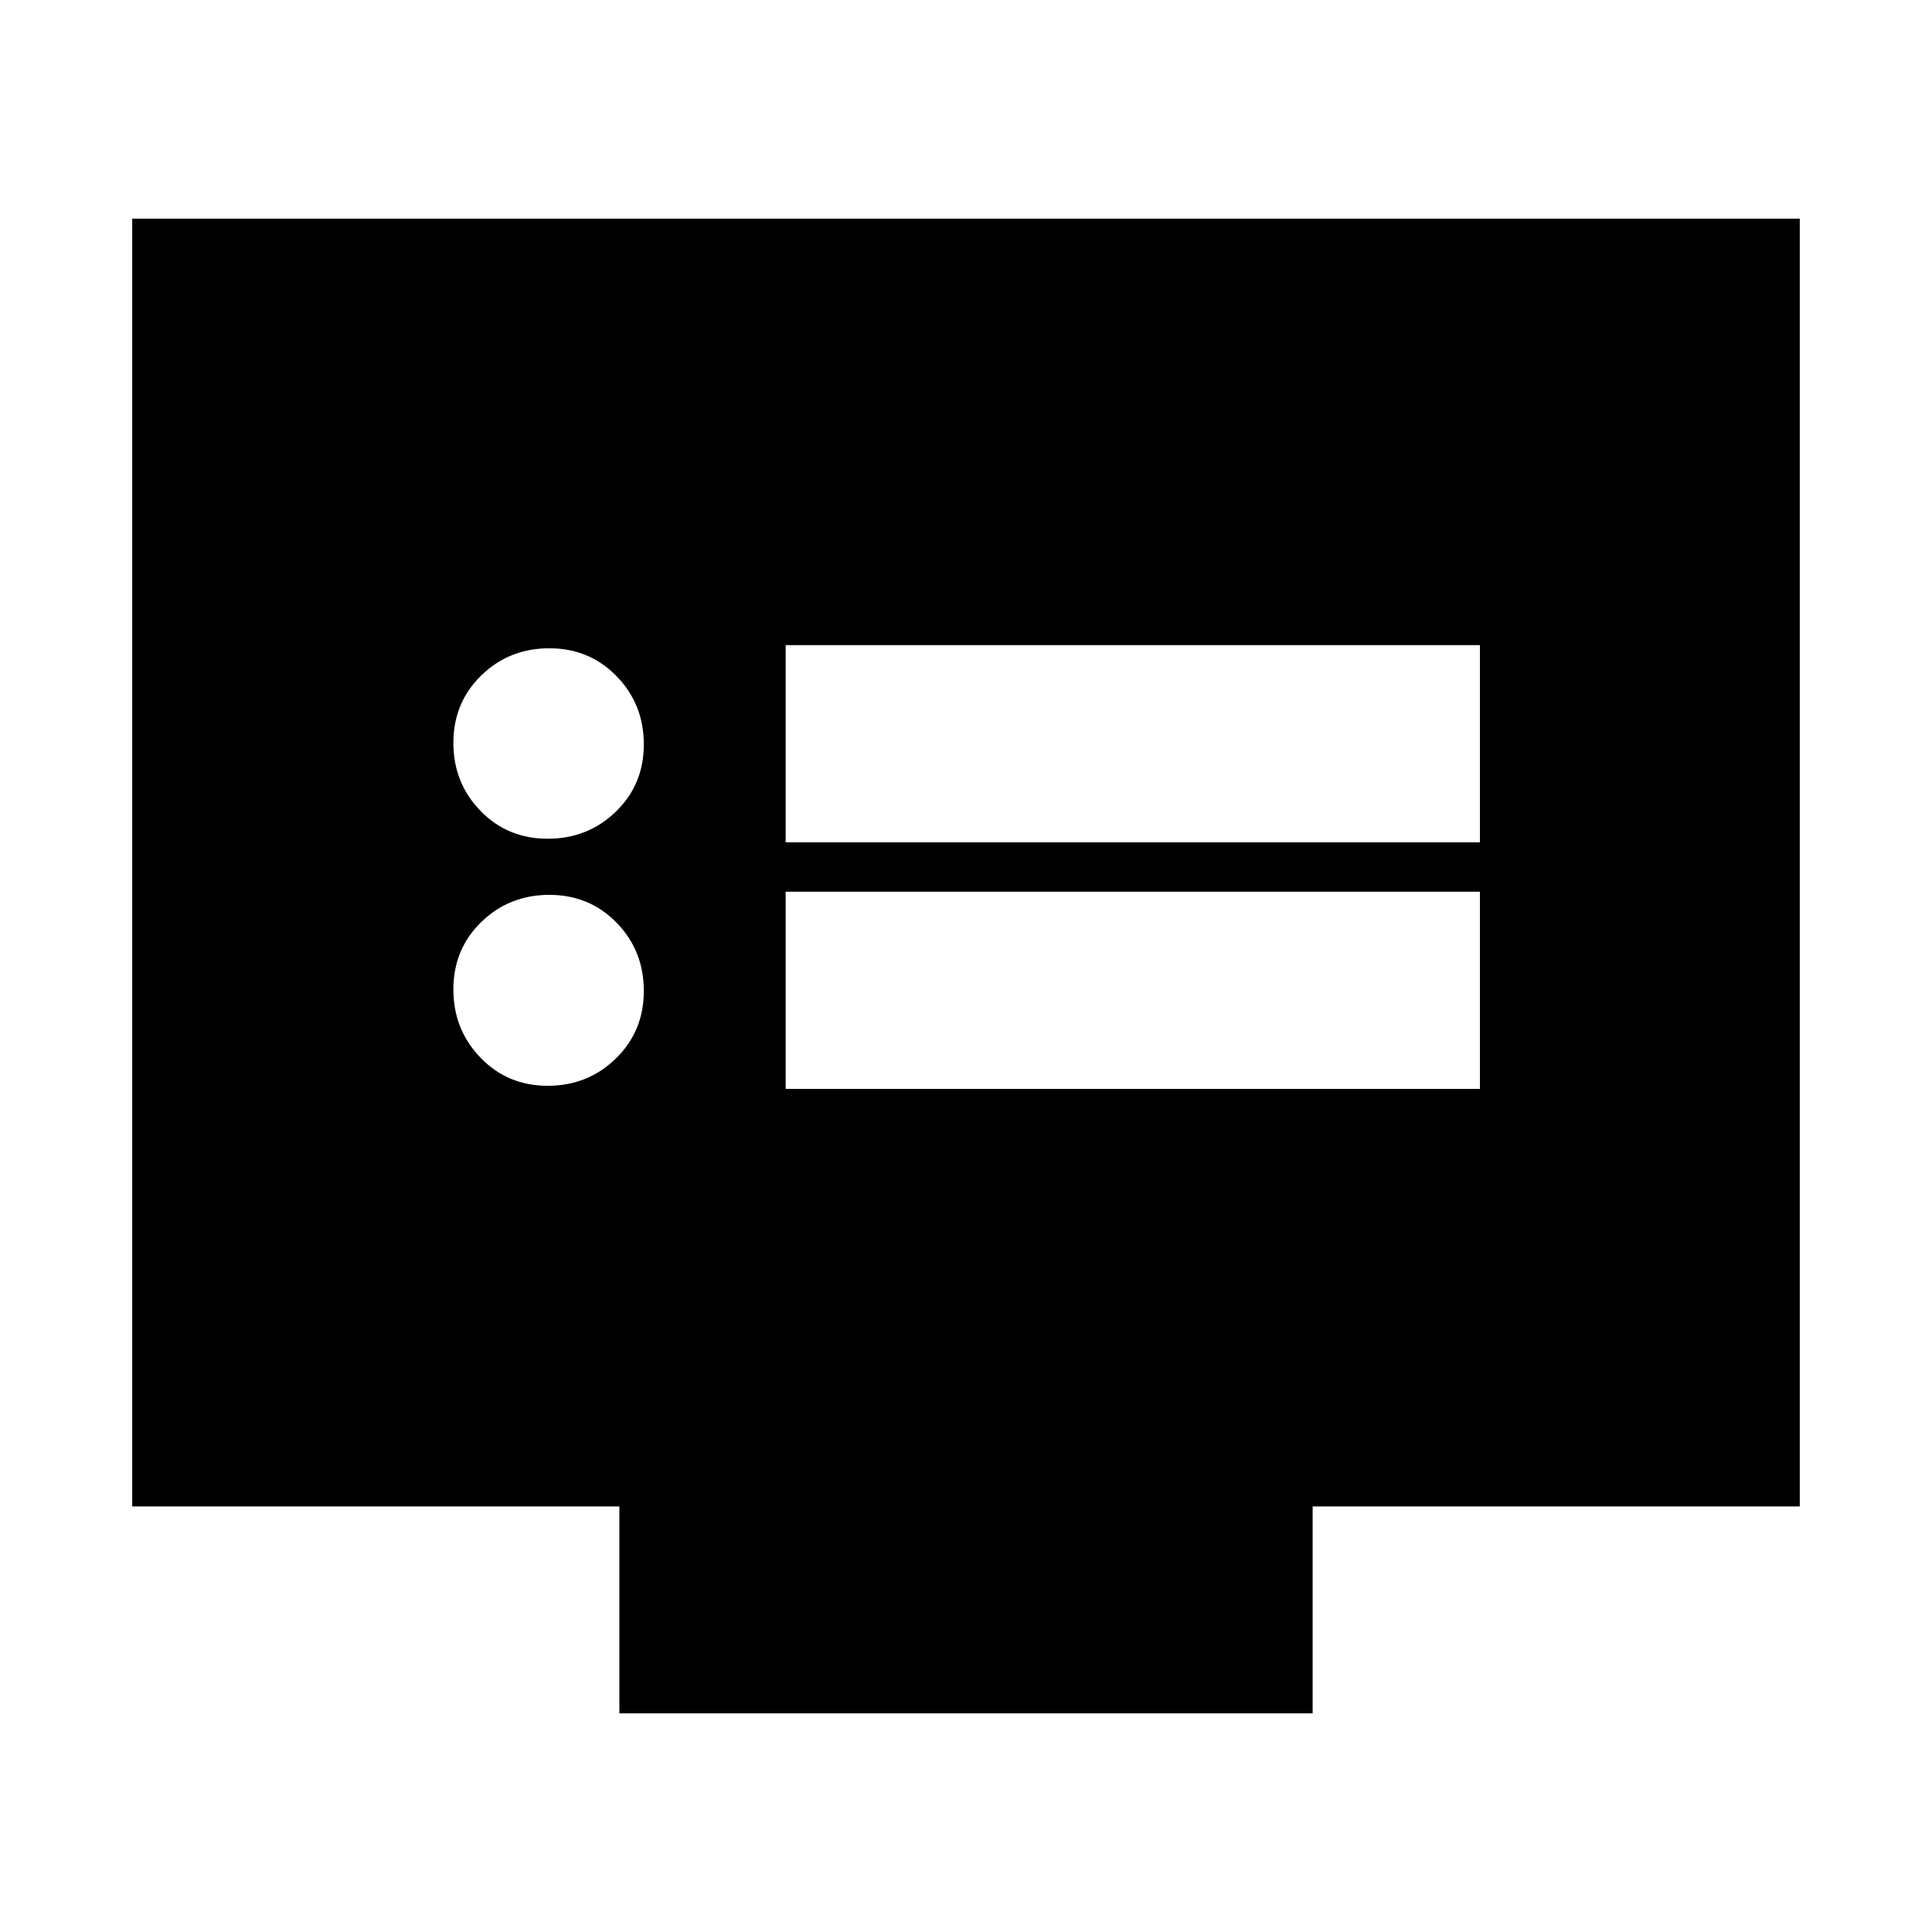 <svg xmlns="http://www.w3.org/2000/svg" height="20" viewBox="0 -960 960 960" width="20"><path d="M272.15-420.48q19.96 0 33.86-13.55 13.9-13.54 13.9-33.57t-13.5-33.89q-13.5-13.86-33.45-13.86-19.96 0-33.82 13.5t-13.86 33.46q0 19.96 13.46 33.93 13.45 13.98 33.41 13.98Zm0-122.76q19.96 0 33.86-13.46 13.9-13.45 13.9-33.41 0-19.95-13.5-33.86-13.5-13.9-33.45-13.9-19.96 0-33.82 13.5t-13.86 33.46q0 19.95 13.46 33.81 13.45 13.86 33.41 13.86Zm118.24 124.33h344.98v-98H390.39v98Zm0-122.52h344.98v-98H390.39v98Zm-82.63 432.78v-102.81H65.7v-639.89h828.6v639.89H652.24v102.81H307.76Z"/></svg>